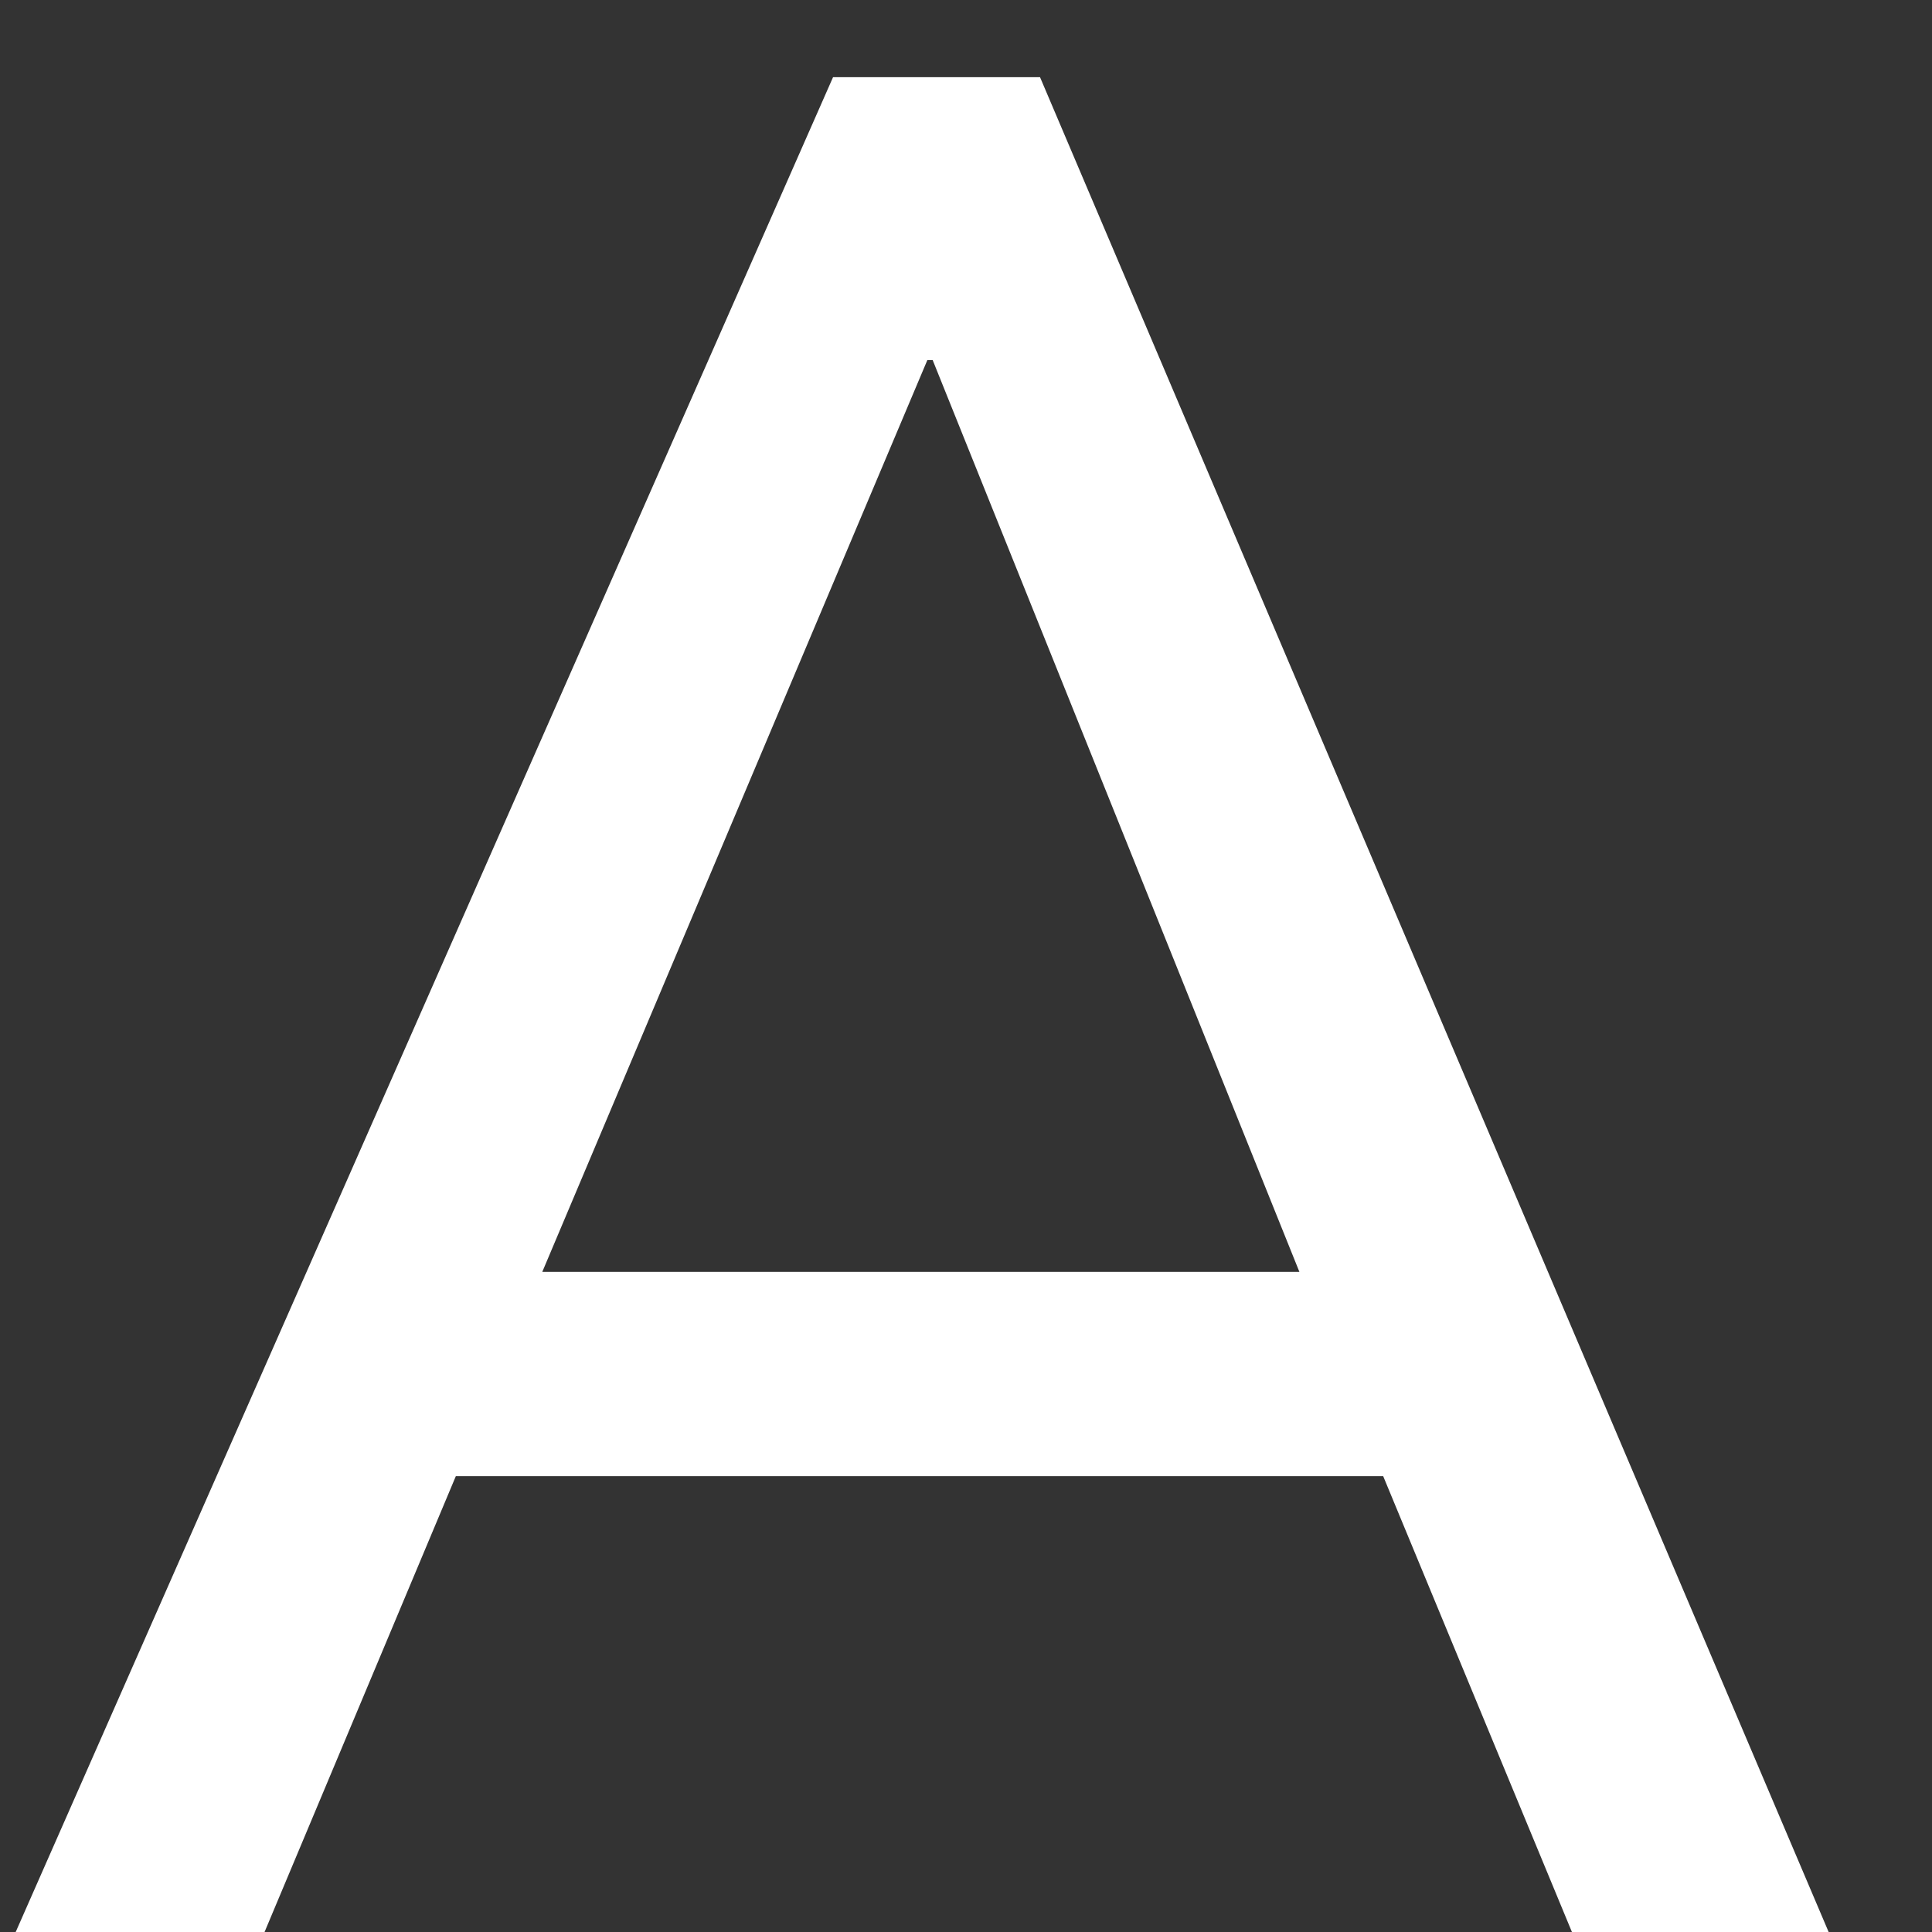 <?xml version="1.0" encoding="UTF-8"?>
<svg width="16px" height="16px" viewBox="0 0 16 16" version="1.1" xmlns="http://www.w3.org/2000/svg" xmlns:xlink="http://www.w3.org/1999/xlink">
    <rect x="0" y="0" width="16" height="16" fill="#333333" stroke="none"/>
    <!-- Generator: sketchtool 47.1 (45422) - http://www.bohemiancoding.com/sketch -->
    <title>1F95EDEF-87E8-49F8-AB44-ED772EB8B0C7</title>
    <desc>Created with sketchtool.</desc>
    <defs></defs>
    <g id="Page-1" stroke="none" stroke-width="1" fill="none" fill-rule="evenodd">
        <g id="Artboard" transform="translate(-20, -65)" fill="#FFFFFF">
            <g id="Group-12" transform="translate(20, 65)">
                <path d="M6.899,0.639 L8.613,0.639 L15.144,16 L13.018,16 L11.455,12.225 L3.775,12.225 L2.191,16 L0.13,16 L6.899,0.639 Z M7.724,2.982 L7.68,2.982 L4.491,10.533 L10.761,10.533 L7.724,2.982 Z" id="A"></path>
            </g>
        </g>
    </g>
</svg>